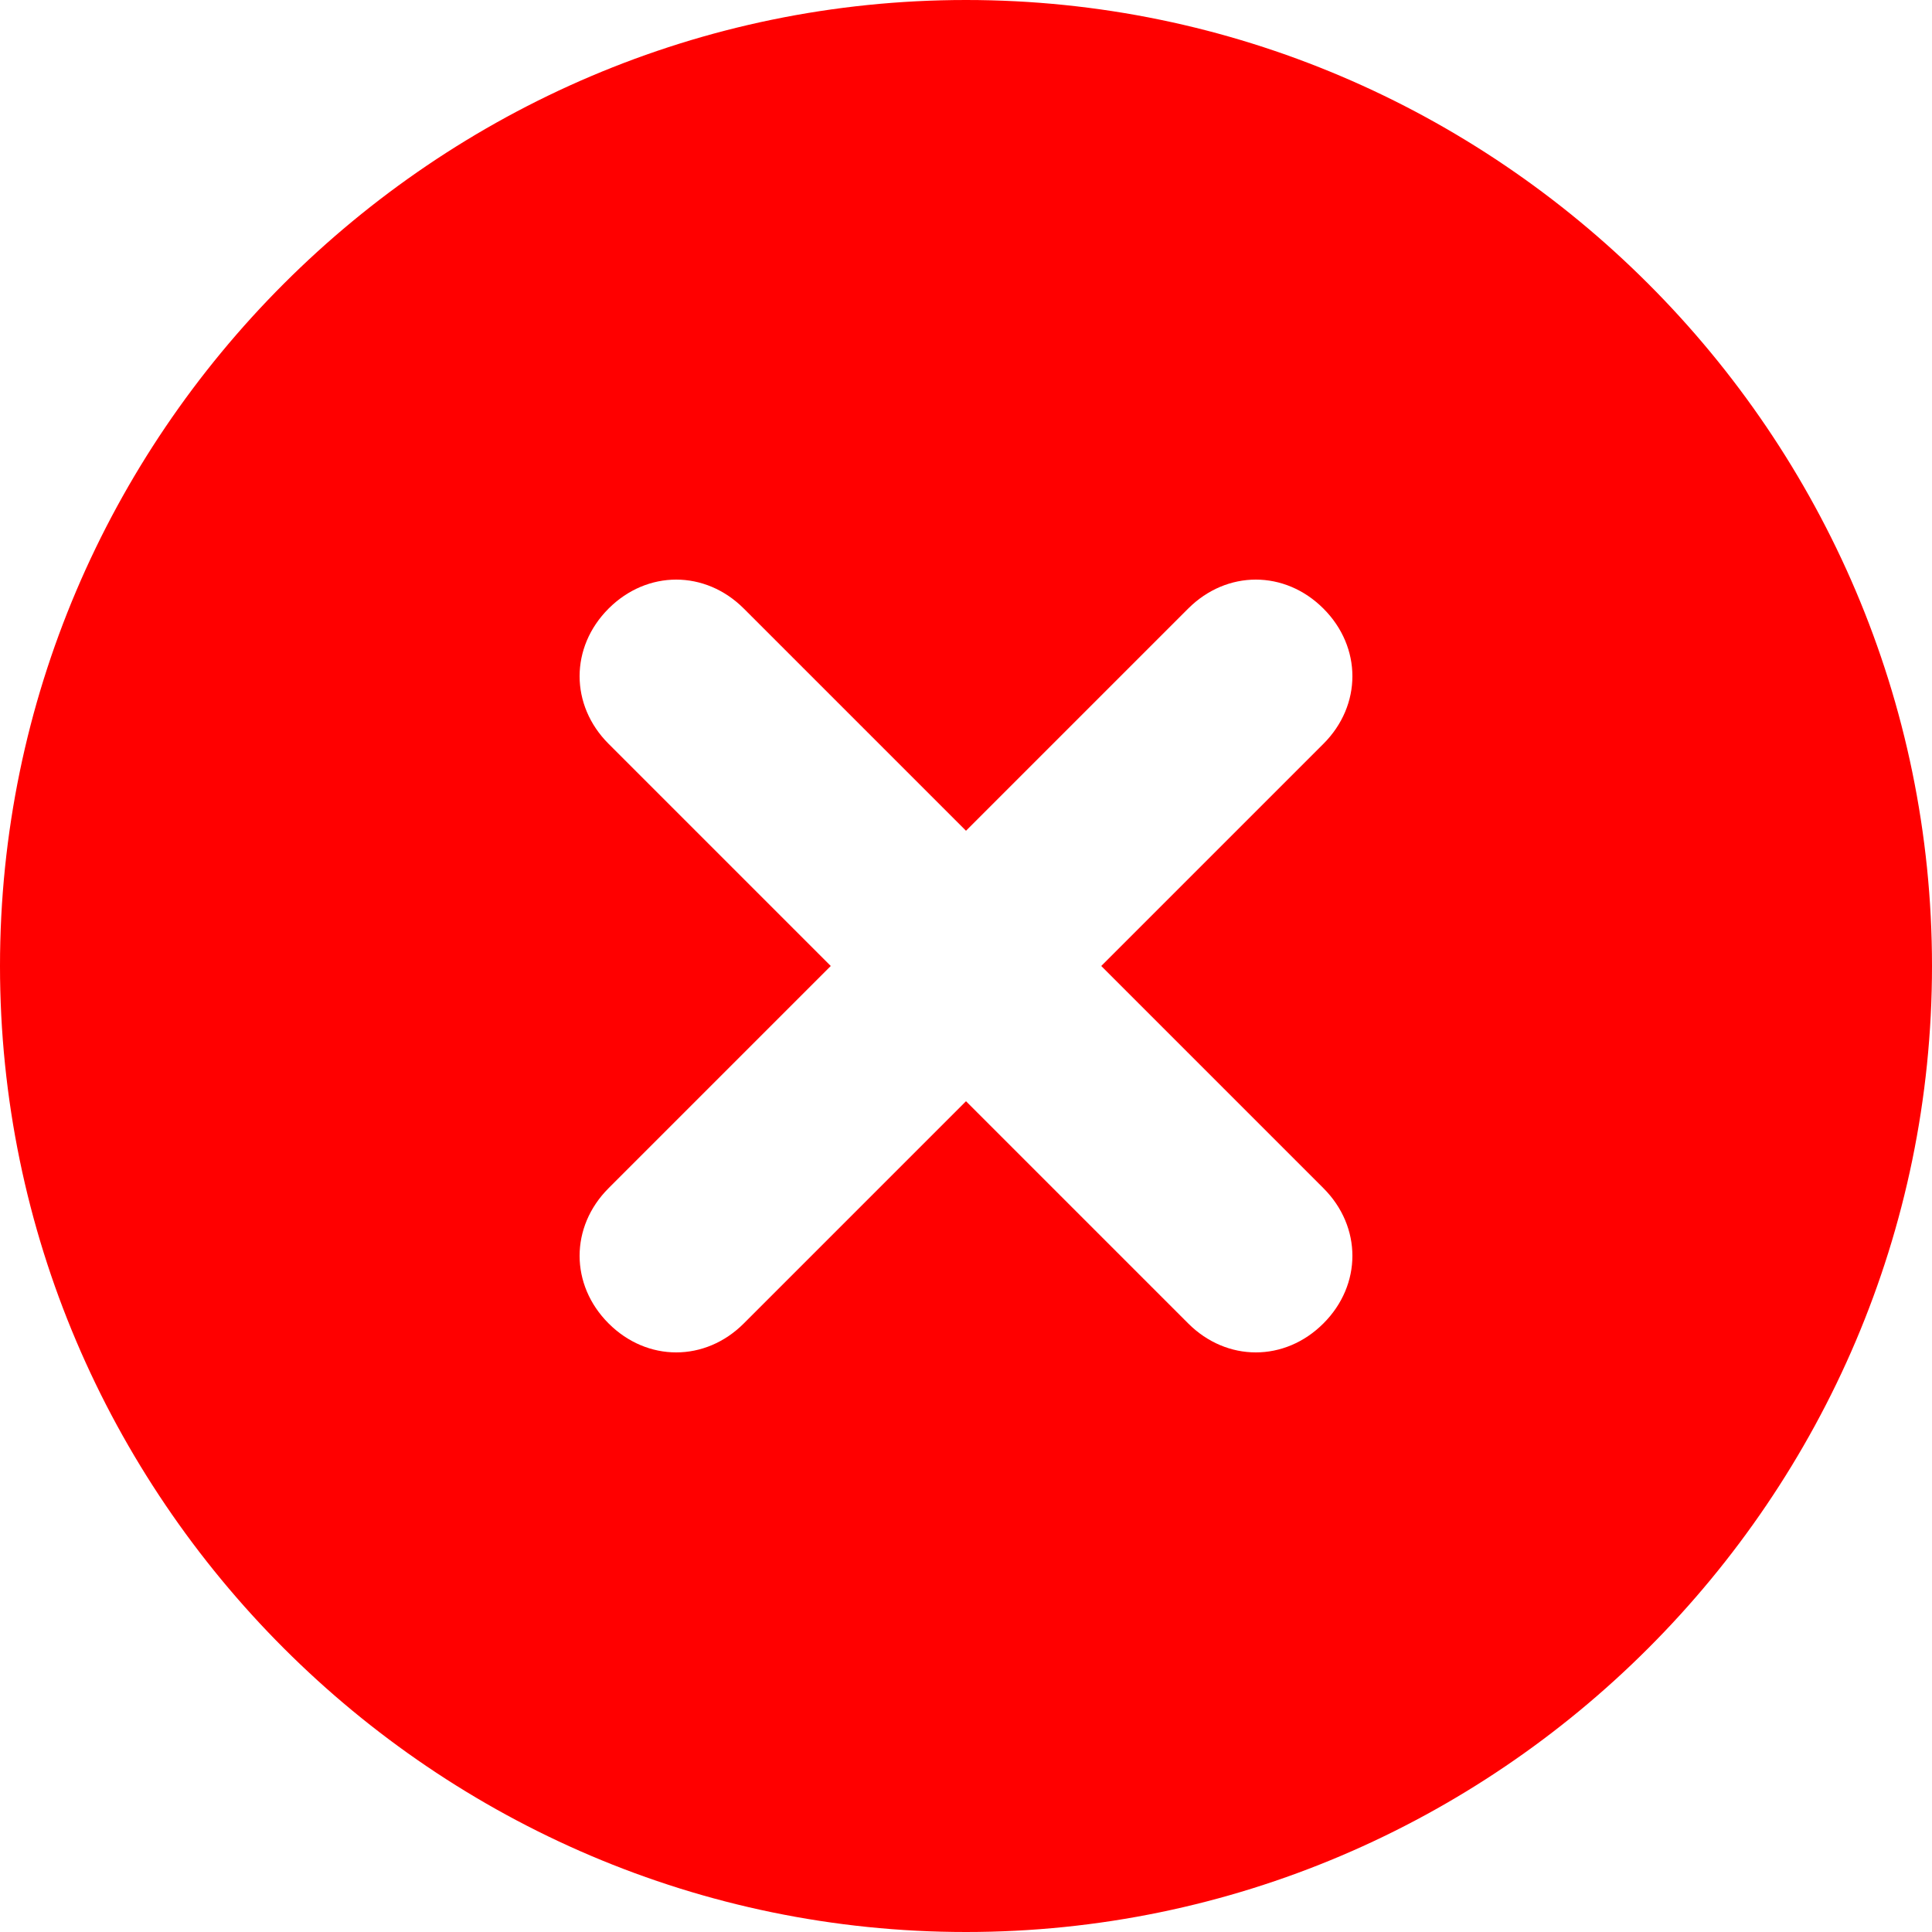 <svg width="20" height="20" viewBox="0 0 20 20" fill="none" xmlns="http://www.w3.org/2000/svg">
	<path
		d="M10 0C4.5 0 0 4.5 0 10C0 15.5 4.5 20 10 20C15.5 20 20 15.5 20 10C20 4.5 15.5 0 10 0ZM13.7 12.3C14.1 12.7 14.1 13.3 13.7 13.7C13.3 14.1 12.7 14.1 12.3 13.7L10 11.4L7.7 13.7C7.3 14.1 6.7 14.1 6.3 13.7C5.9 13.3 5.9 12.7 6.3 12.3L8.6 10L6.3 7.7C5.9 7.3 5.9 6.7 6.3 6.3C6.7 5.9 7.3 5.9 7.7 6.3L10 8.6L12.3 6.3C12.7 5.9 13.3 5.9 13.7 6.3C14.1 6.7 14.1 7.3 13.7 7.7L11.4 10L13.7 12.3Z"
		fill="#FF0000"/>
</svg>
